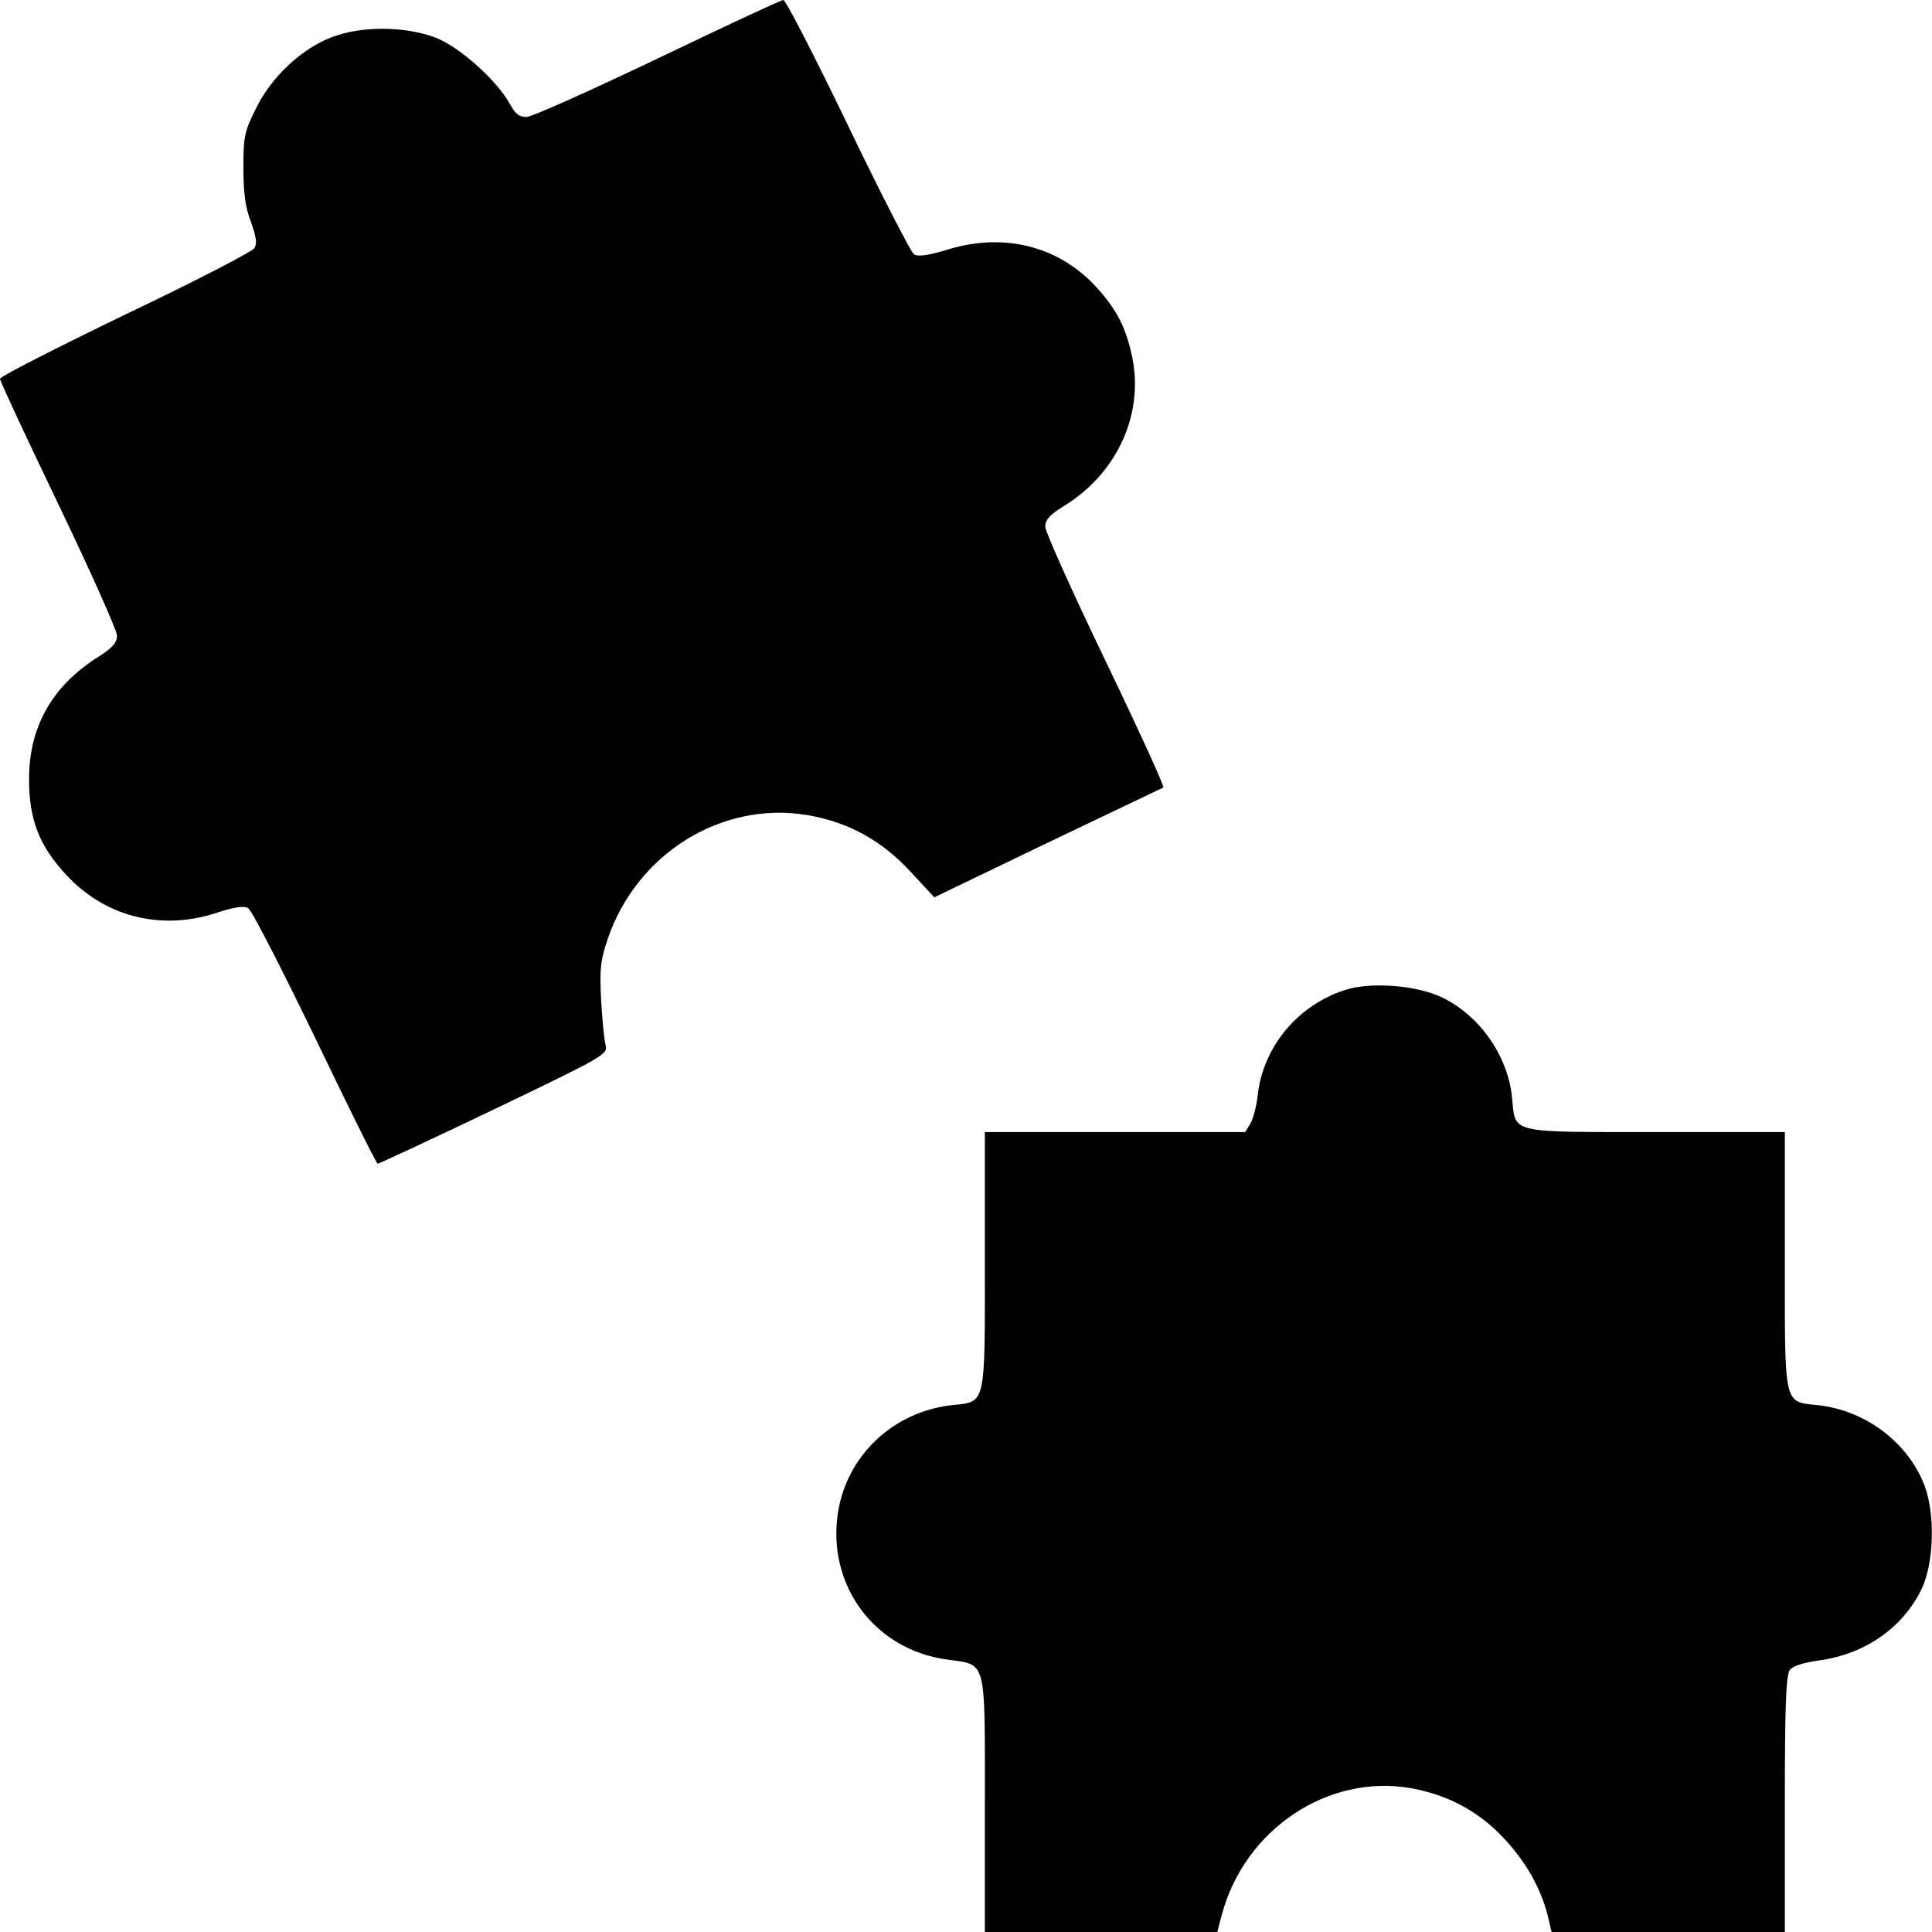 <?xml version="1.0" standalone="no"?>
<!DOCTYPE svg PUBLIC "-//W3C//DTD SVG 20010904//EN"
 "http://www.w3.org/TR/2001/REC-SVG-20010904/DTD/svg10.dtd">
<svg version="1.0" xmlns="http://www.w3.org/2000/svg"
 width="512pt" height="512pt" viewBox="0 0 512 512"
 preserveAspectRatio="xMidYMid meet">
<g transform="translate(0,512) scale(0.1,-0.1)"
fill="#000000" stroke="none">
<path d="M1743 4965 c-178 -85 -334 -155 -348 -155 -19 0 -30 9 -43 33 -33 62
-133 152 -197 177 -82 31 -197 32 -277 1 -80 -31 -159 -105 -200 -189 -30 -60
-33 -75 -33 -157 0 -65 5 -105 20 -143 14 -40 17 -57 9 -70 -6 -9 -160 -89
-343 -176 -182 -88 -331 -164 -331 -170 0 -6 70 -156 155 -333 85 -177 155
-334 155 -347 0 -20 -12 -33 -53 -59 -120 -77 -180 -184 -180 -322 0 -107 27
-177 99 -254 102 -110 249 -148 395 -101 51 17 76 20 87 13 9 -5 88 -159 177
-343 88 -183 162 -333 166 -334 3 0 141 64 308 144 292 140 302 146 296 170
-4 14 -9 68 -12 120 -4 80 -2 105 17 160 76 227 302 368 529 330 108 -18 197
-67 273 -149 l64 -69 299 144 c165 79 304 145 308 147 4 1 -65 152 -153 335
-88 183 -160 343 -160 356 0 18 12 32 48 54 141 86 213 241 183 393 -17 82
-42 131 -102 195 -98 102 -238 137 -383 94 -55 -17 -83 -21 -94 -14 -8 6 -87
159 -175 342 -88 183 -165 332 -171 332 -6 0 -156 -70 -333 -155z"/>
<path d="M3563 2496 c-125 -41 -216 -151 -230 -279 -3 -28 -12 -62 -19 -74
l-14 -23 -345 0 -345 0 0 -338 c0 -393 4 -376 -89 -386 -154 -18 -275 -132
-300 -282 -31 -194 96 -366 289 -392 106 -15 100 7 100 -384 l0 -338 308 0
308 0 12 46 c61 227 282 374 502 335 97 -18 176 -60 242 -129 60 -63 100 -133
119 -206 l11 -46 309 0 309 0 0 338 c0 257 3 342 13 356 8 11 36 20 80 26 120
17 219 86 269 188 33 68 37 196 9 273 -43 115 -156 201 -282 215 -93 10 -89
-7 -89 386 l0 338 -343 0 c-393 0 -370 -5 -380 91 -10 109 -85 217 -184 265
-67 33 -191 43 -260 20z"/>
</g>
</svg>
